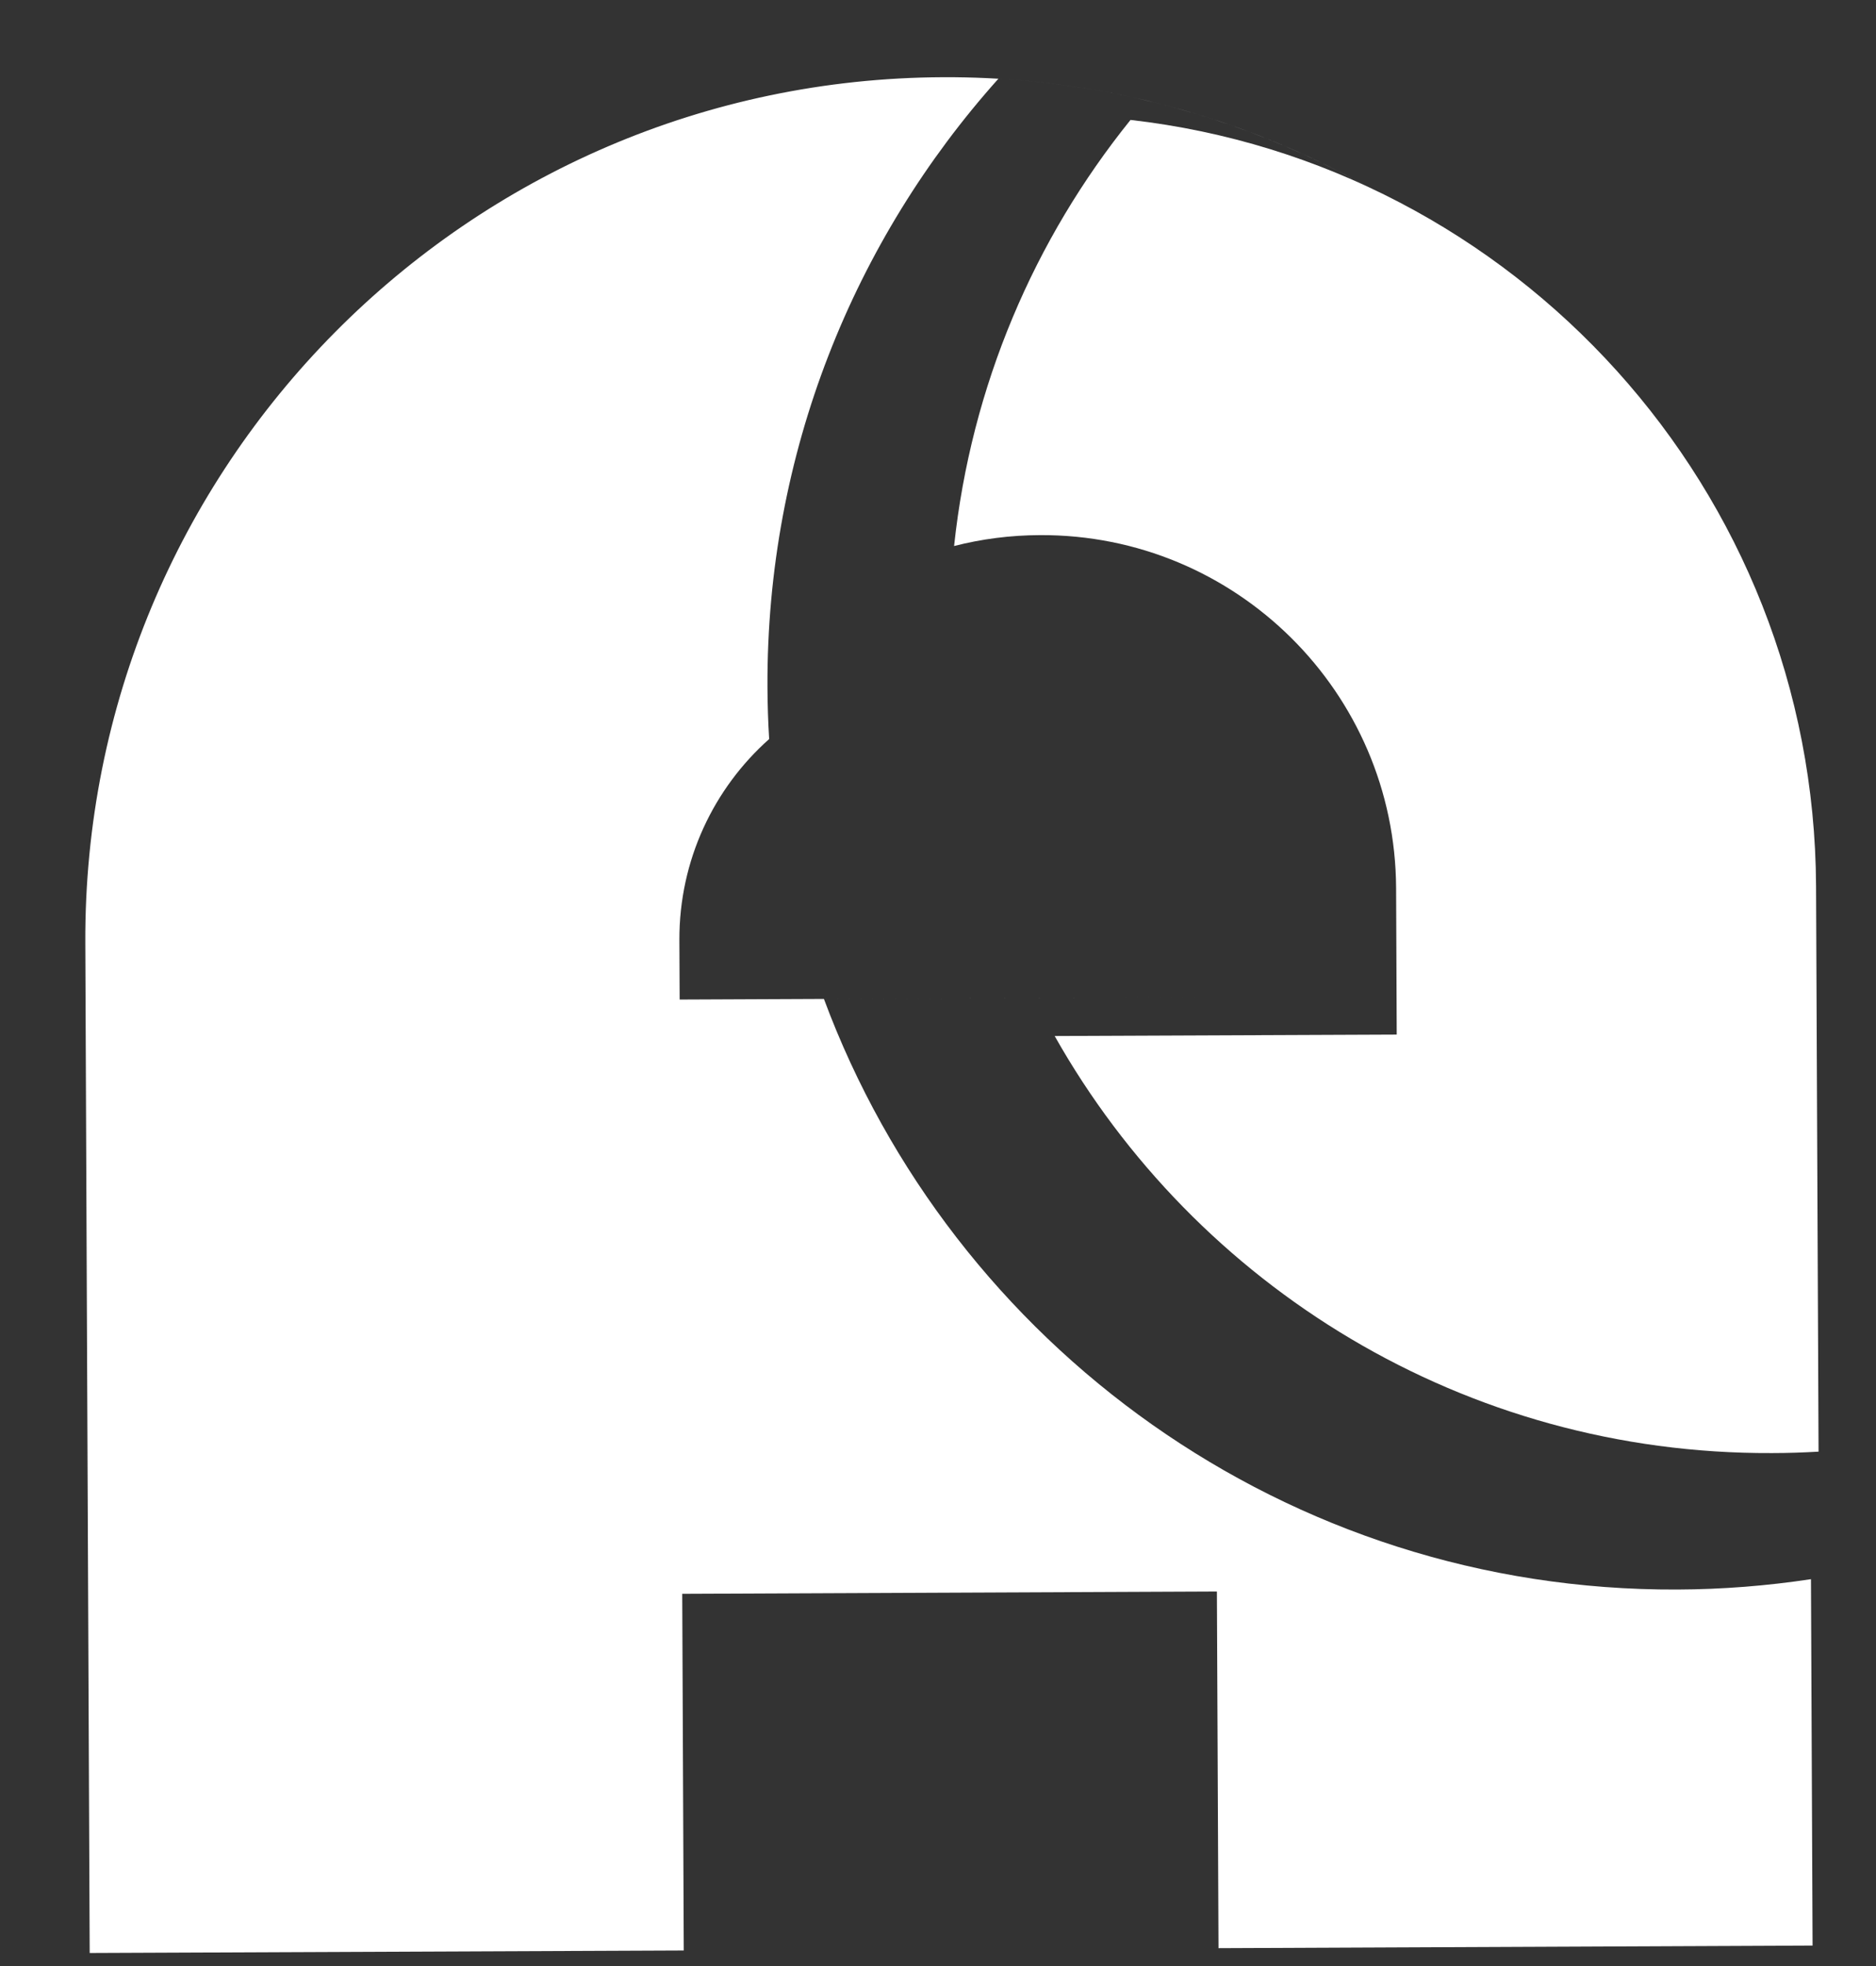 <svg width="21" height="22" viewBox="0 0 21 22" fill="none" xmlns="http://www.w3.org/2000/svg">
<rect x="0" y="0" width="21" height="22" fill="#333333" stroke="none"/>
<path fill-rule="evenodd" clip-rule="evenodd" d="M11.643 5.988C11.311 5.989 10.988 6.031 10.68 6.11C10.871 4.316 11.579 2.676 12.655 1.342C16.958 1.833 20.31 5.479 20.329 9.917L20.357 16.244C20.184 16.254 20.01 16.26 19.835 16.26C16.394 16.275 13.386 14.393 11.806 11.593L15.635 11.577L15.628 9.937C15.618 7.747 13.834 5.978 11.643 5.988Z" fill="white"/>
<path fill-rule="evenodd" clip-rule="evenodd" d="M0.955 10.549C0.932 5.223 5.231 0.887 10.556 0.864C13.219 0.853 15.635 1.921 17.387 3.659C15.772 2.057 13.593 1.024 11.176 0.881C9.559 2.687 8.579 5.074 8.591 7.689C8.592 7.884 8.598 8.078 8.61 8.27C7.99 8.821 7.602 9.626 7.605 10.52L7.608 11.185L13.594 11.159L9.223 11.178C10.663 15.053 14.402 17.806 18.776 17.787C19.285 17.785 19.784 17.745 20.272 17.671L20.29 21.771L13.64 21.8L13.622 17.809L7.637 17.835L7.654 21.826L1.004 21.854L0.972 14.539L0.955 10.549Z" fill="white"/>
</svg>

